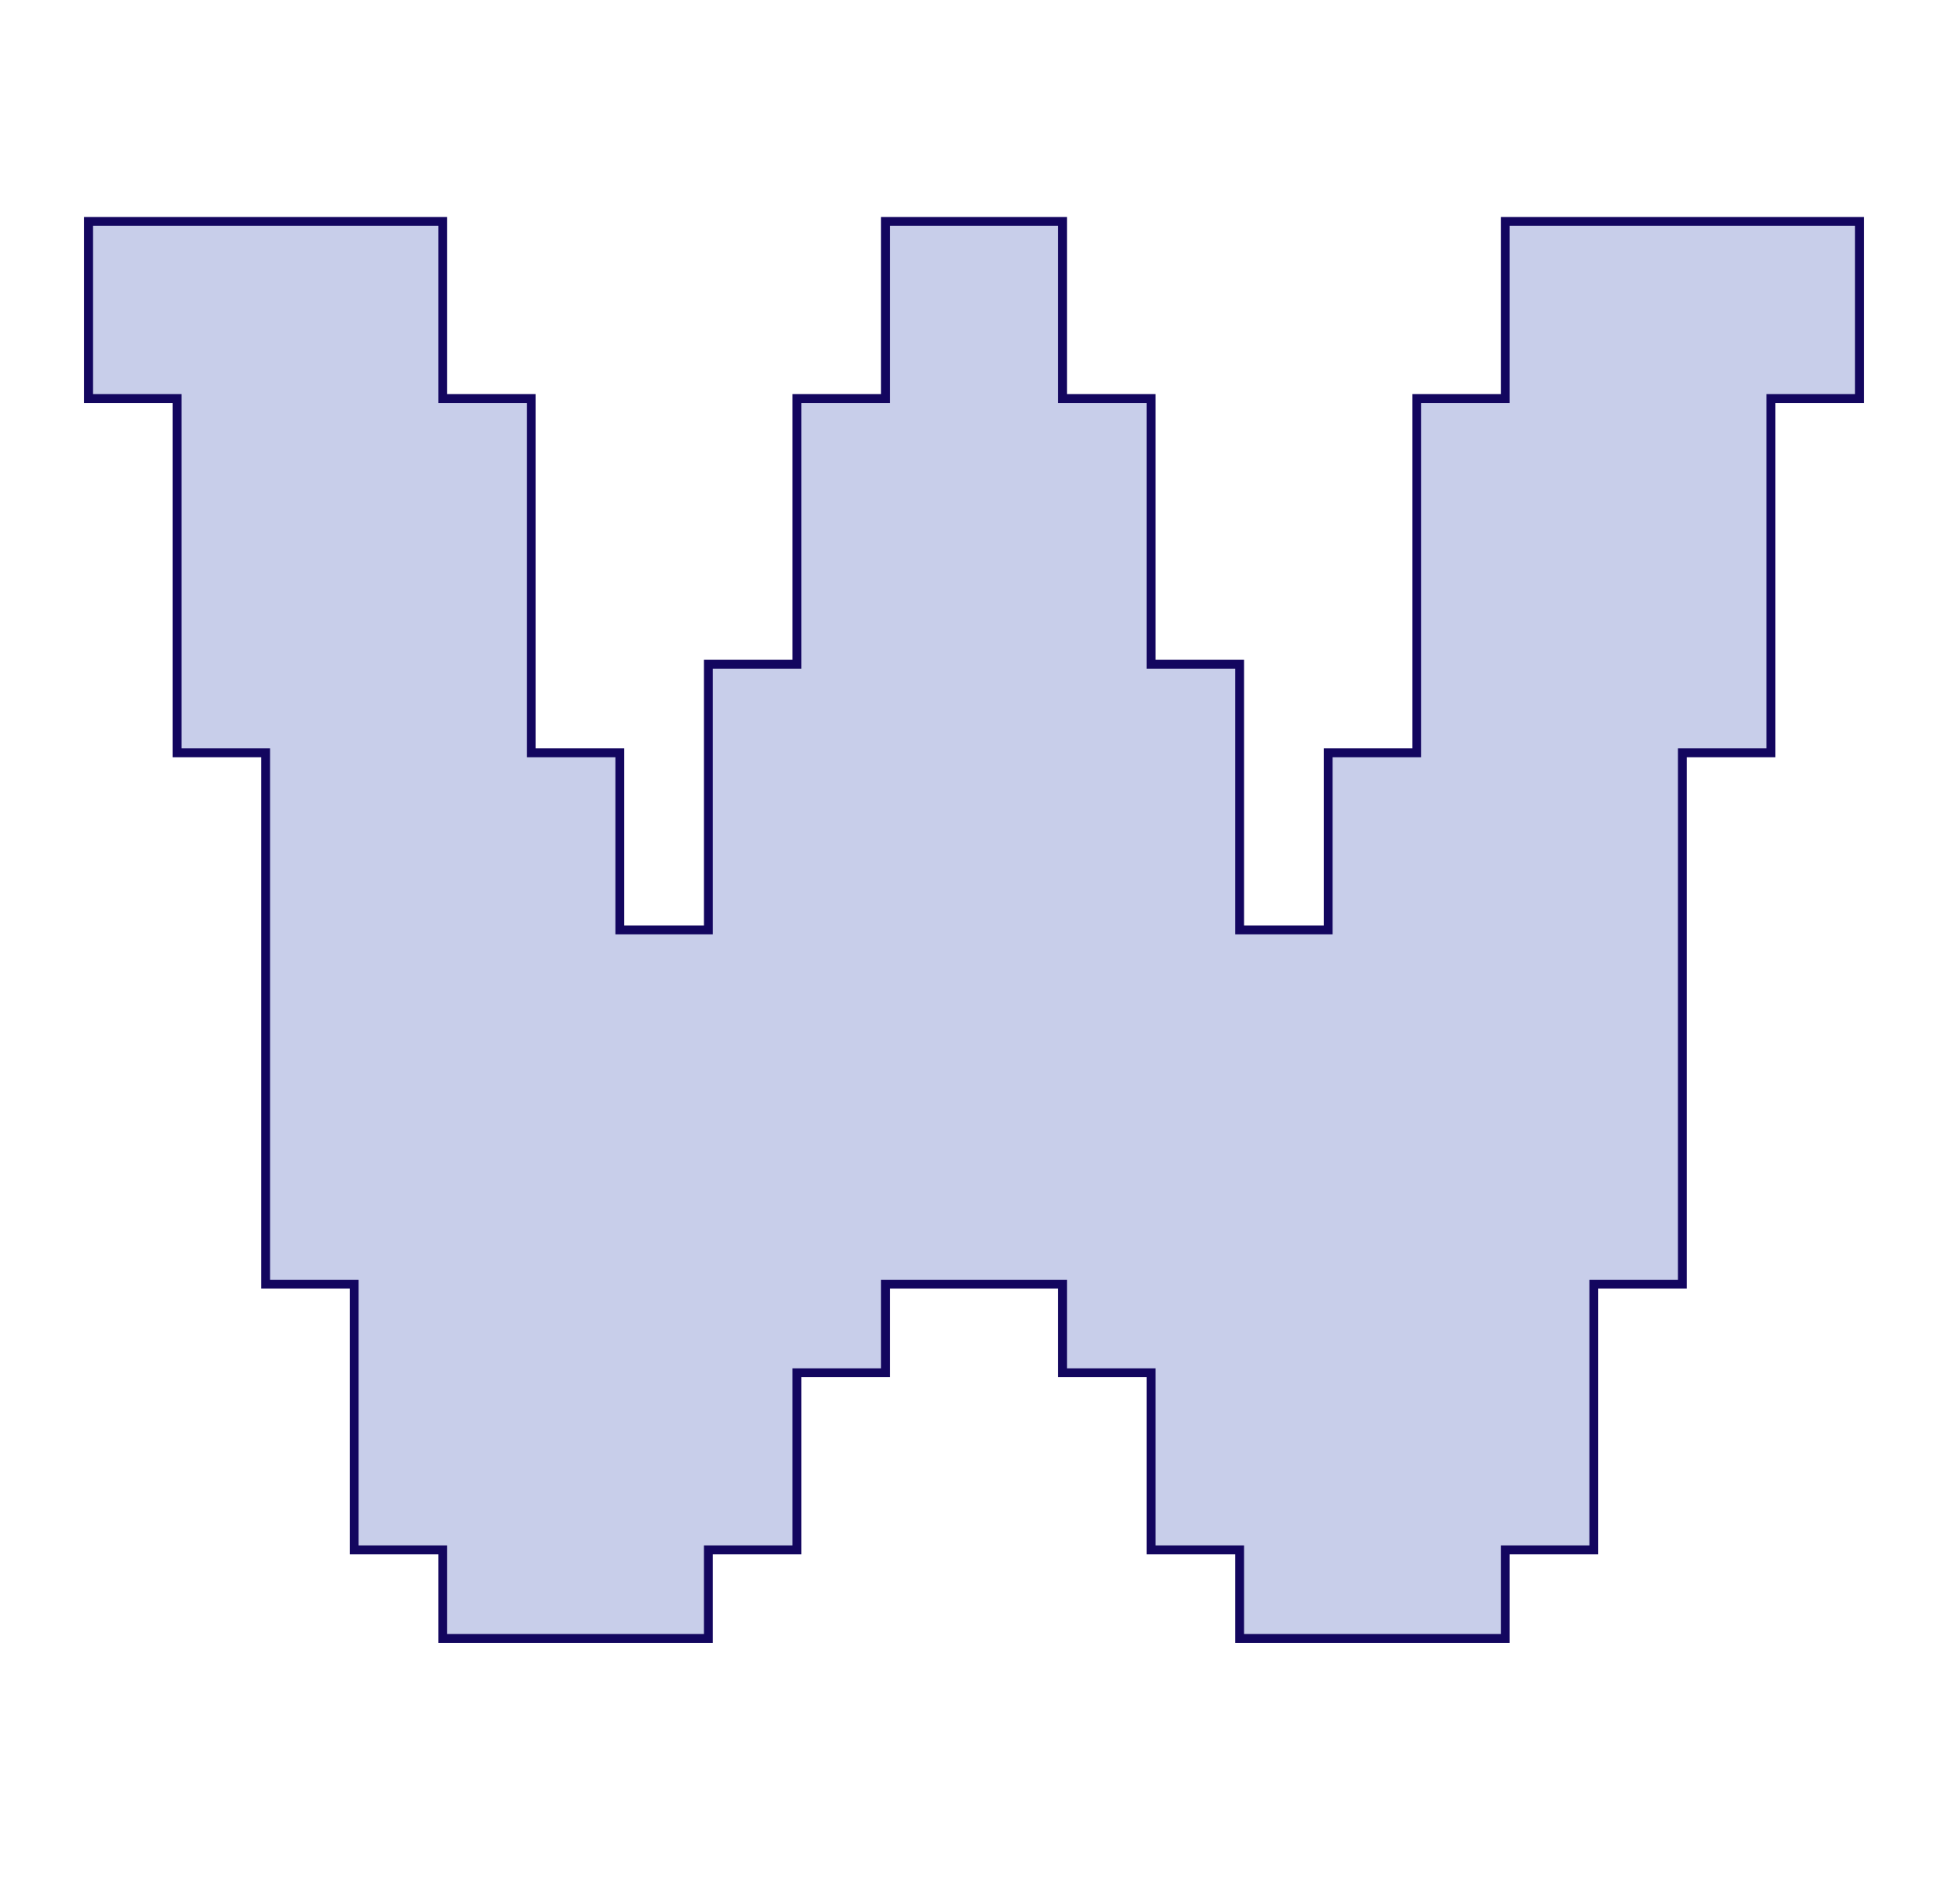 <svg xmlns="http://www.w3.org/2000/svg" viewBox="90 -15 220 215" stroke="#13065f" fill="#003675" stroke-width="1" stroke-linecap="square">
  <!-- big W -->
  <path d="M100,10 L140,10 L140,30 L150,30 L150,70 L160,70 L160,90 L170,90 L170,60 L180,60 L180,30 L190,30 L190,10 L210,10 L210,30 L220,30 L220,60 L230,60 L230,90 L240,90 L240,70 L250,70 L250,30 L260,30 L260,10 L300,10 L300,30 L290,30 L290,70 L280,70 L280,130 L270,130 L270,160 L260,160 L260,170 L230,170 L230,160 L220,160 L220,140 L210,140 L210,130 L190,130 L190,140 L180,140 L180,160 L170,160 L170,170 L140,170 L140,160 L130,160 L130,130 L120,130 L120,70 L110,70 L110,30 L100,30 L100,10" fill="#c8ceea"  />
</svg>
